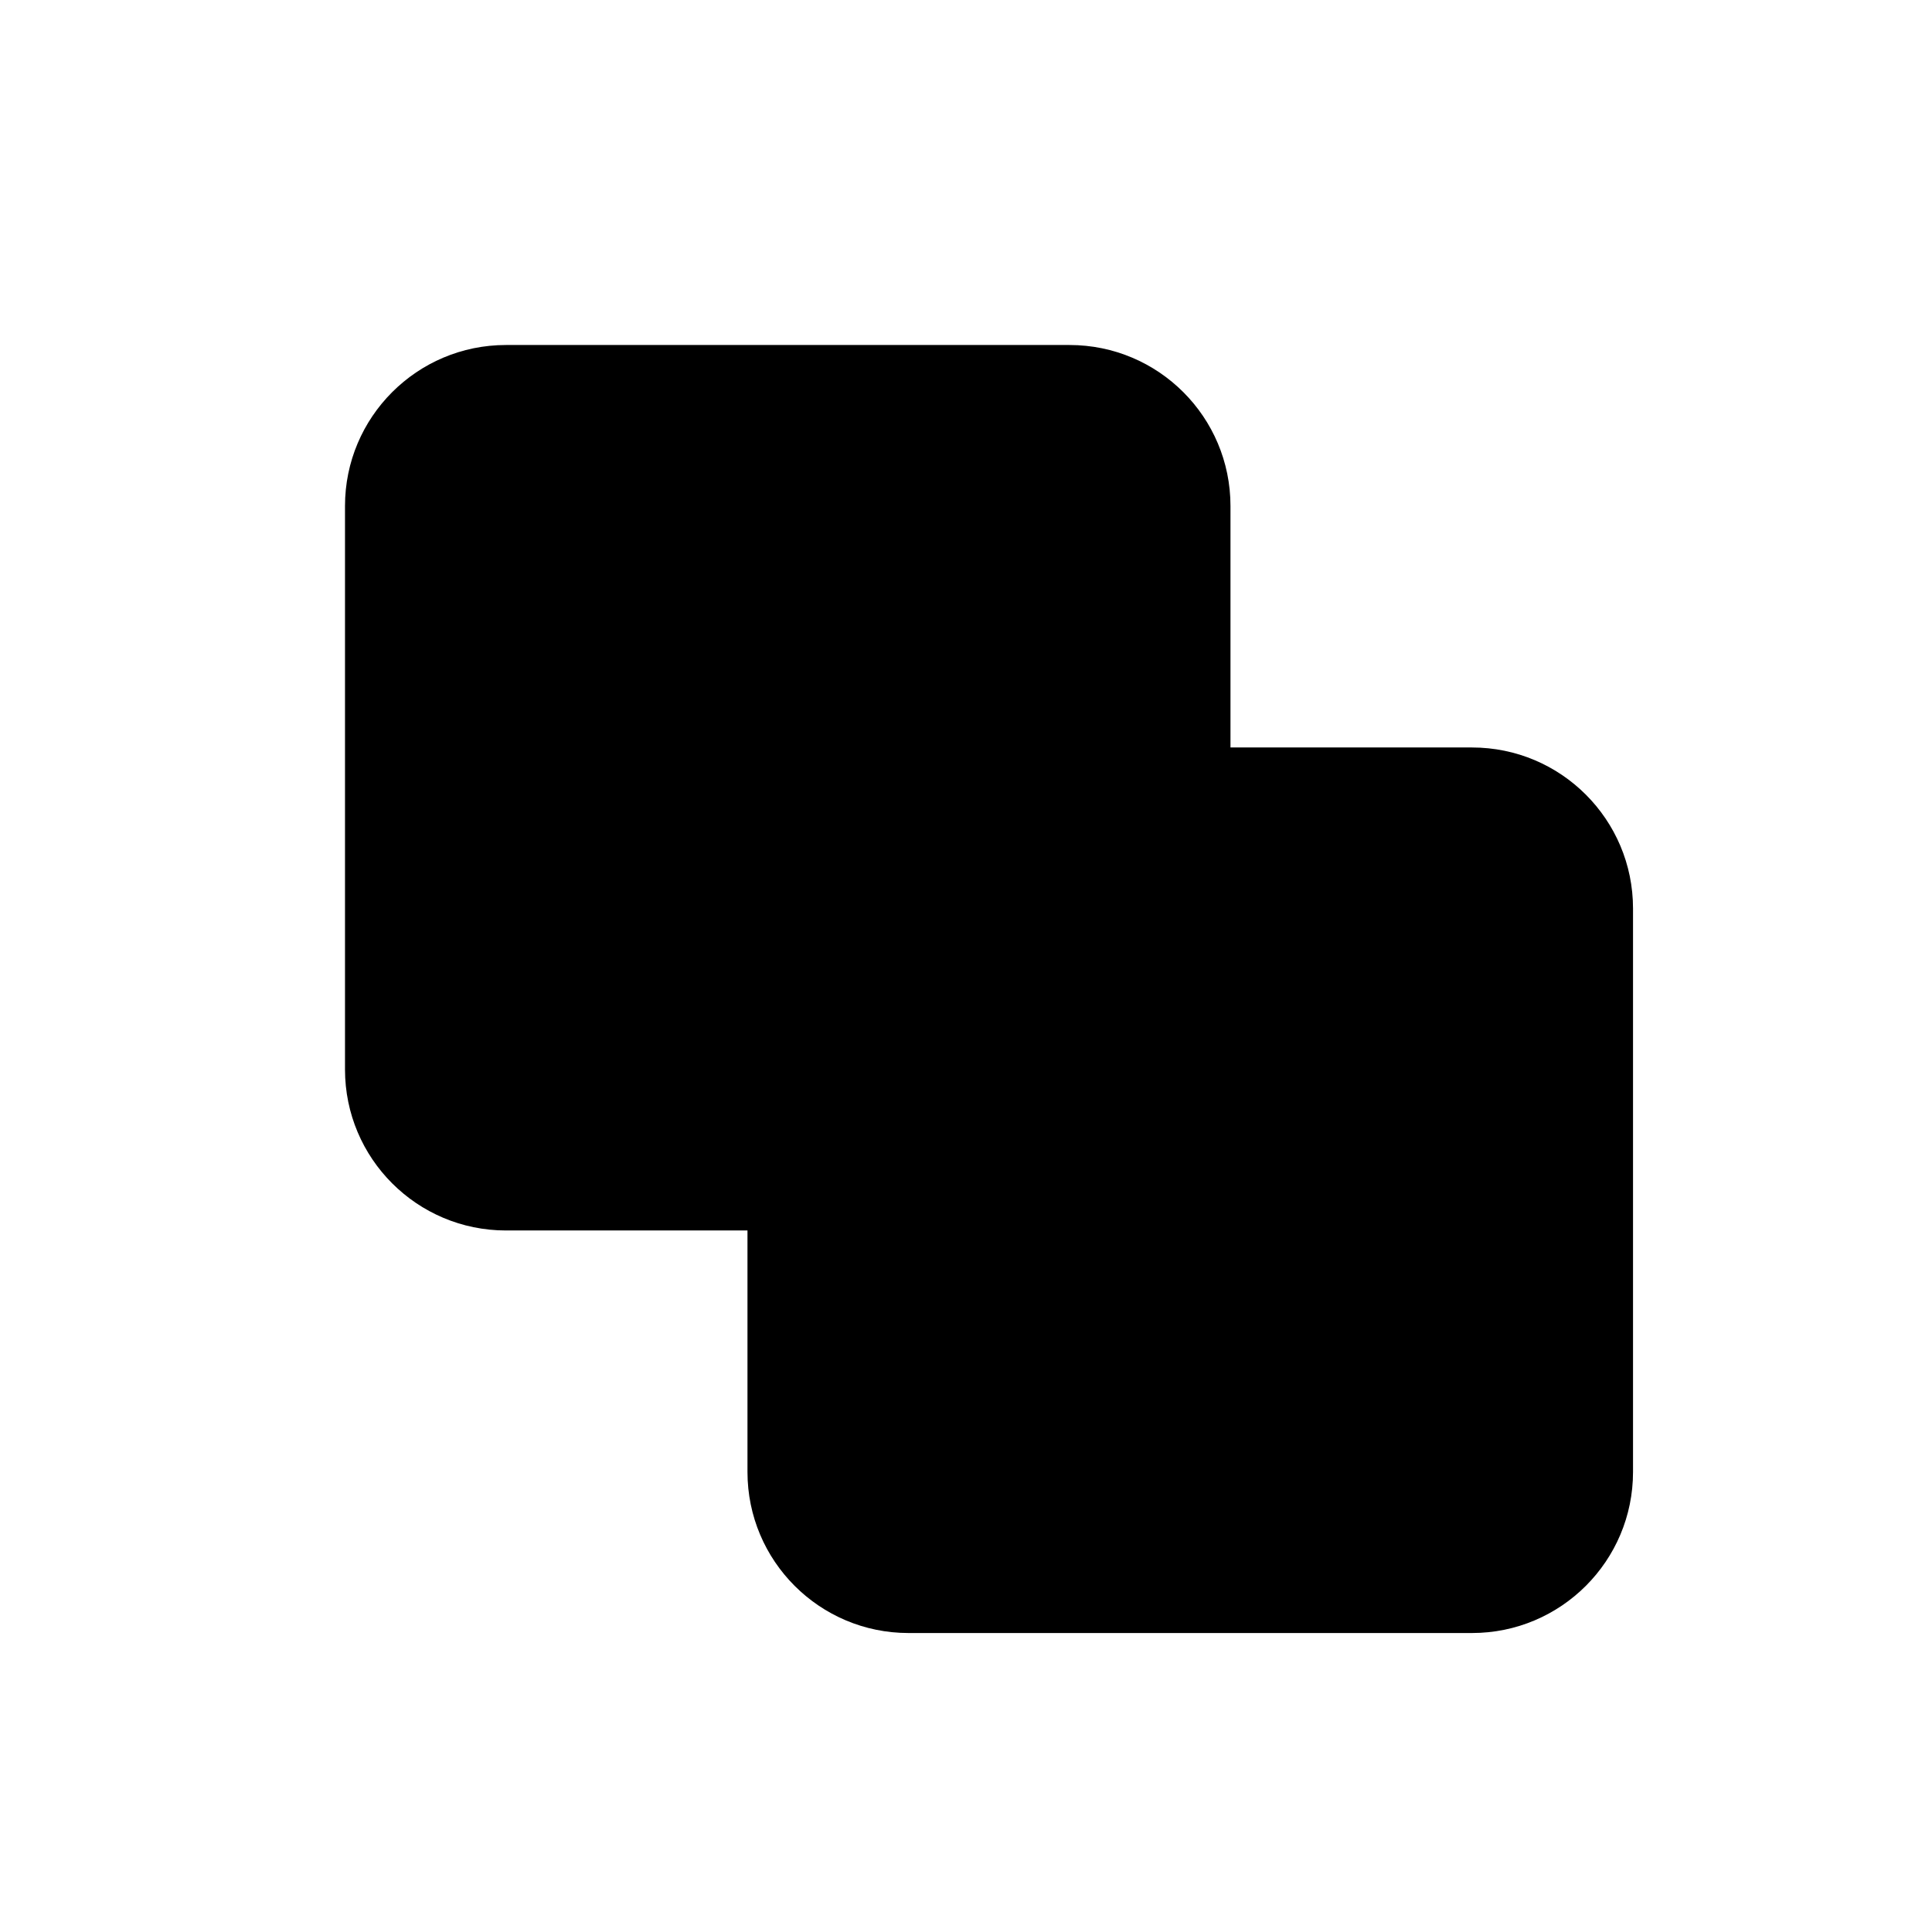 <svg width="28" height="28" viewBox="0 0 28 28" fill="none" xmlns="http://www.w3.org/2000/svg">
<path fill-rule="evenodd" clip-rule="evenodd" d="M7.333 17.833H10.833V21.333C10.833 22.622 11.878 23.667 13.167 23.667H21.333C22.622 23.667 23.667 22.622 23.667 21.333V13.167C23.667 11.878 22.622 10.833 21.333 10.833H17.833V7.333C17.833 6.045 16.789 5 15.5 5H7.333C6.045 5 5 6.045 5 7.333V15.5C5 16.789 6.045 17.833 7.333 17.833Z" fill="black"/>
</svg>
